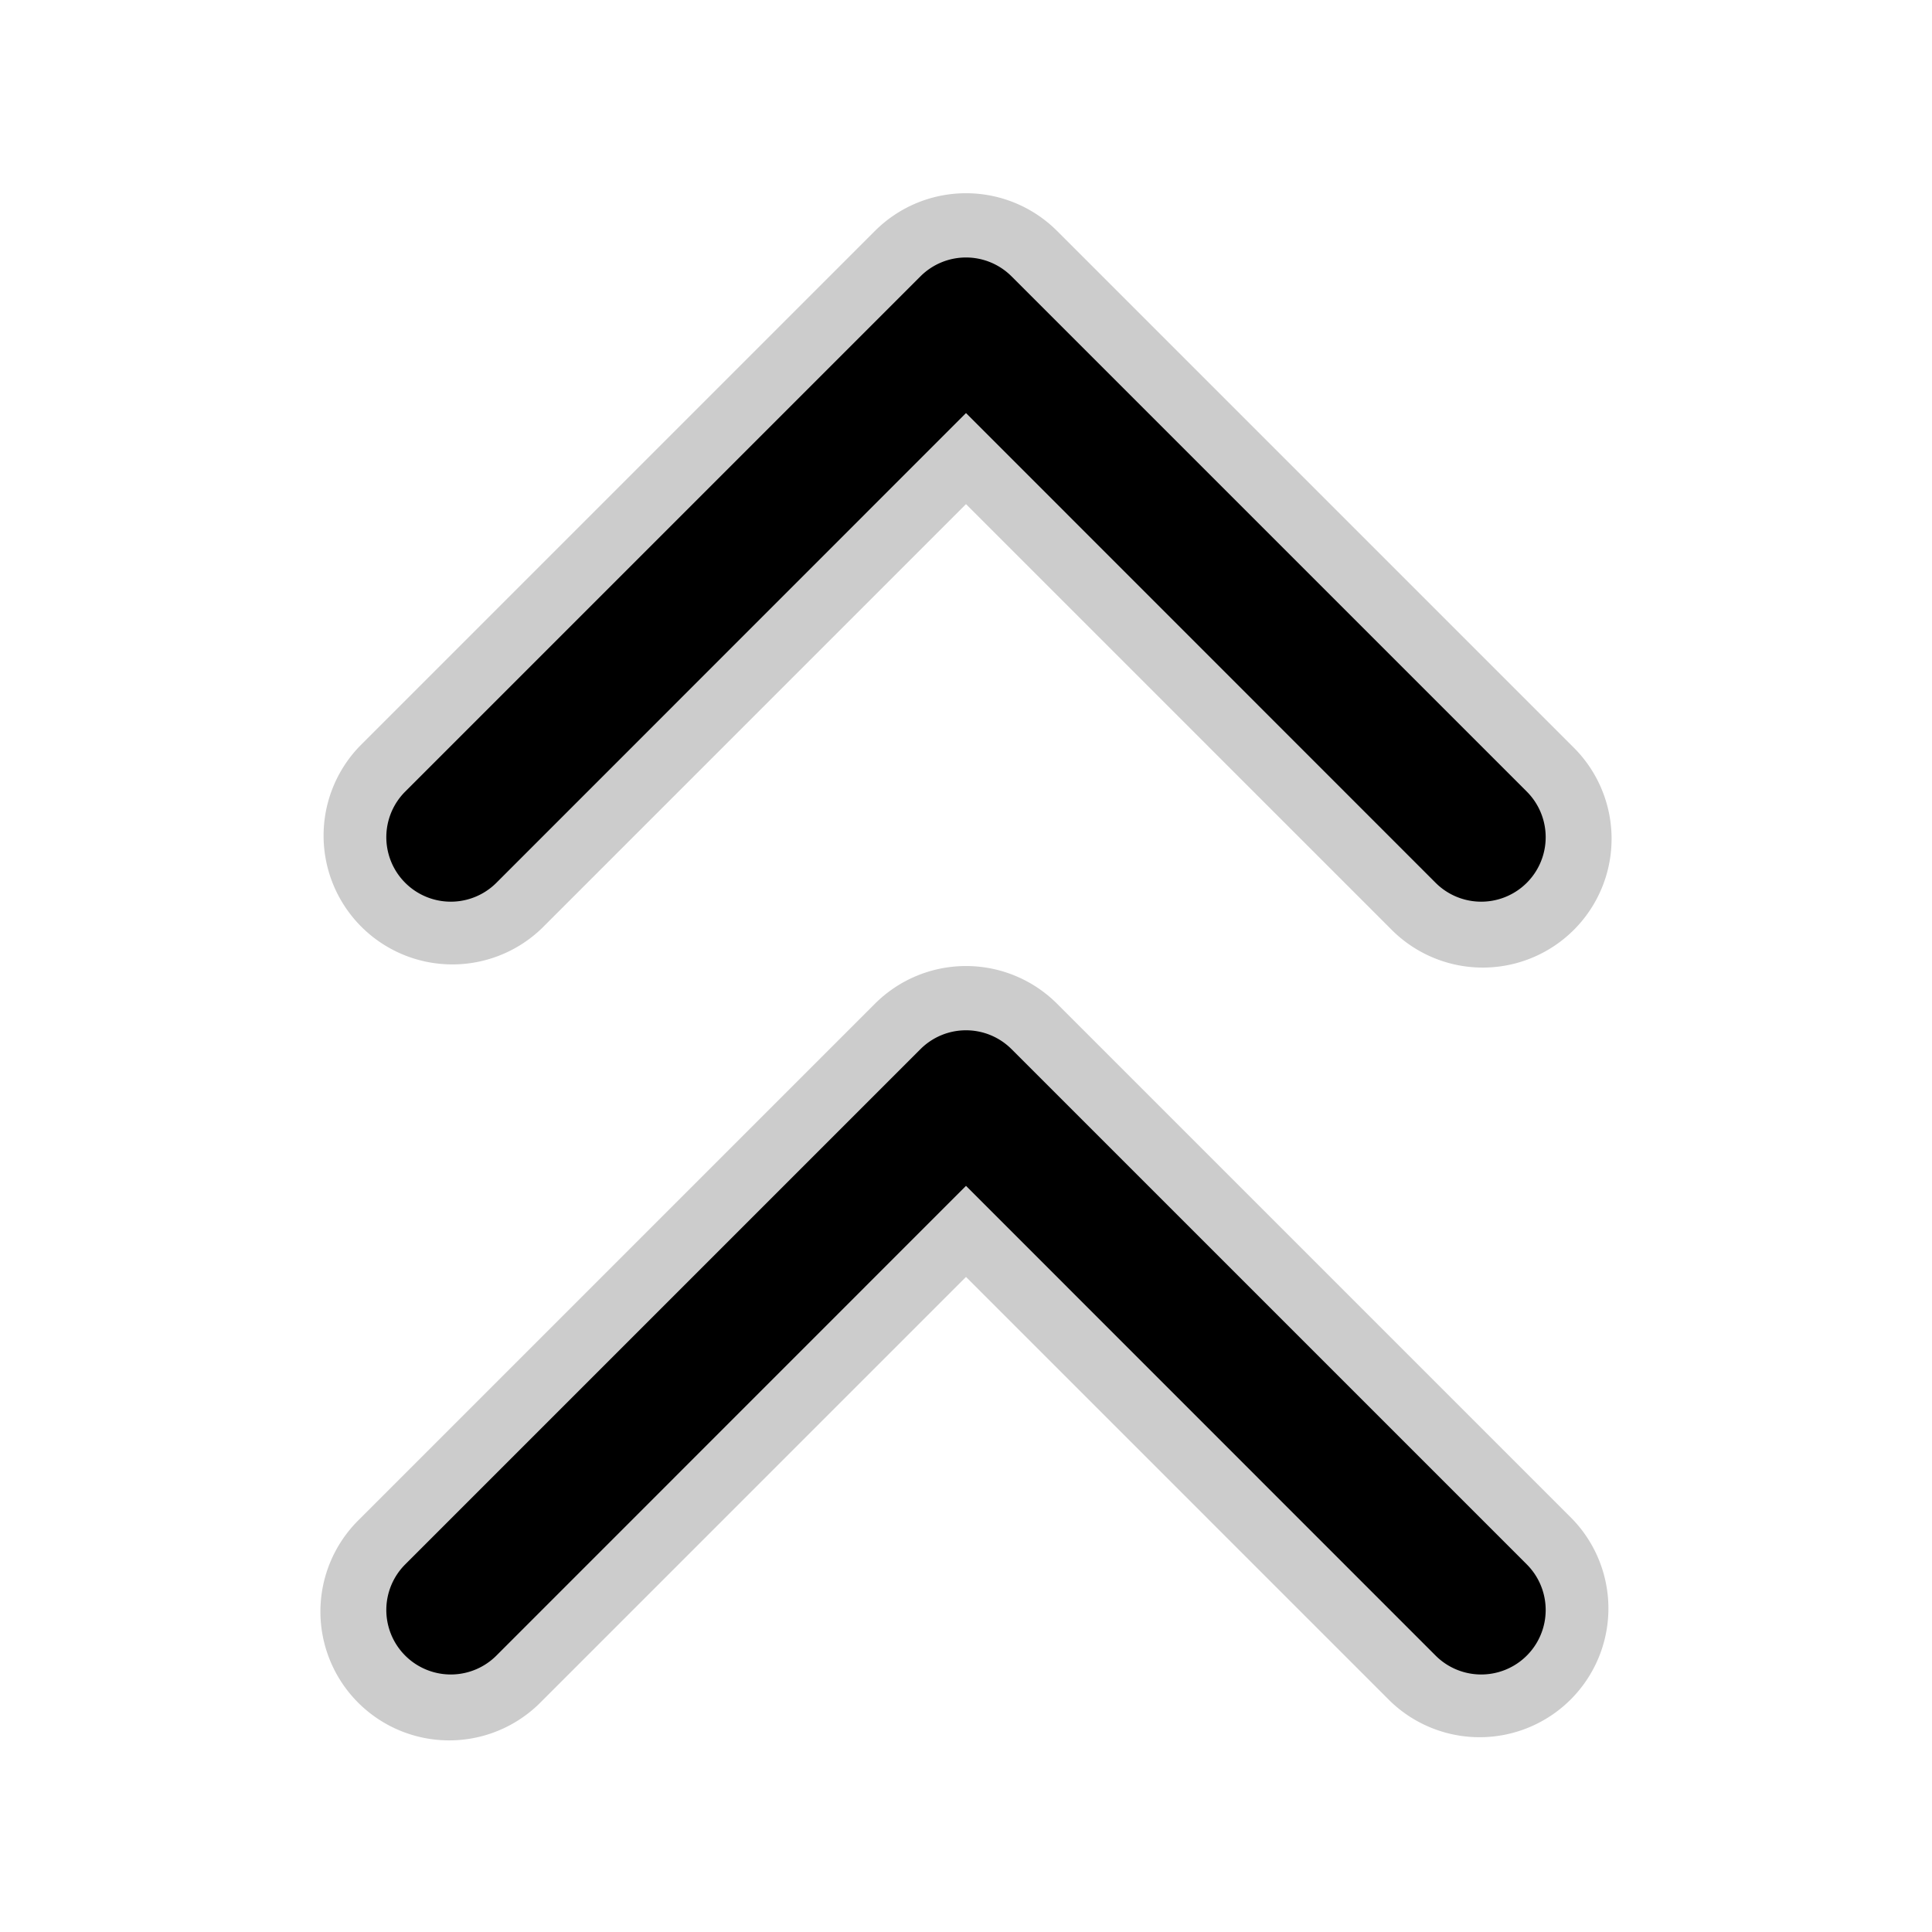 <svg width="15" height="15" fill="none" xmlns="http://www.w3.org/2000/svg">
  <path
    fill-rule="evenodd"
    clip-rule="evenodd"
    d="M10.793 7.207a1 1 0 101.414-1.414l-4-4a1 1 0 00-1.414 0l-4 4a1 1 0 001.414 1.414L7.5 3.914l3.293 3.293zm0 6a1 1 0 001.414-1.414l-4-4a1 1 0 00-1.414 0l-4 4a1 1 0 101.414 1.414L7.5 9.914l3.293 3.293z"
    fill="currentColor"
    opacity=".2"
  />
  <path
    fill-rule="evenodd"
    clip-rule="evenodd"
    d="M11.146 6.854a.5.5 0 00.708-.708l-4-4a.5.5 0 00-.708 0l-4 4a.5.5 0 10.708.708L7.5 3.207l3.646 3.647zm0 6a.5.5 0 00.708-.708l-4-4a.5.5 0 00-.708 0l-4 4a.5.5 0 00.708.708L7.5 9.207l3.646 3.647z"
    fill="currentColor"
  />
</svg>
